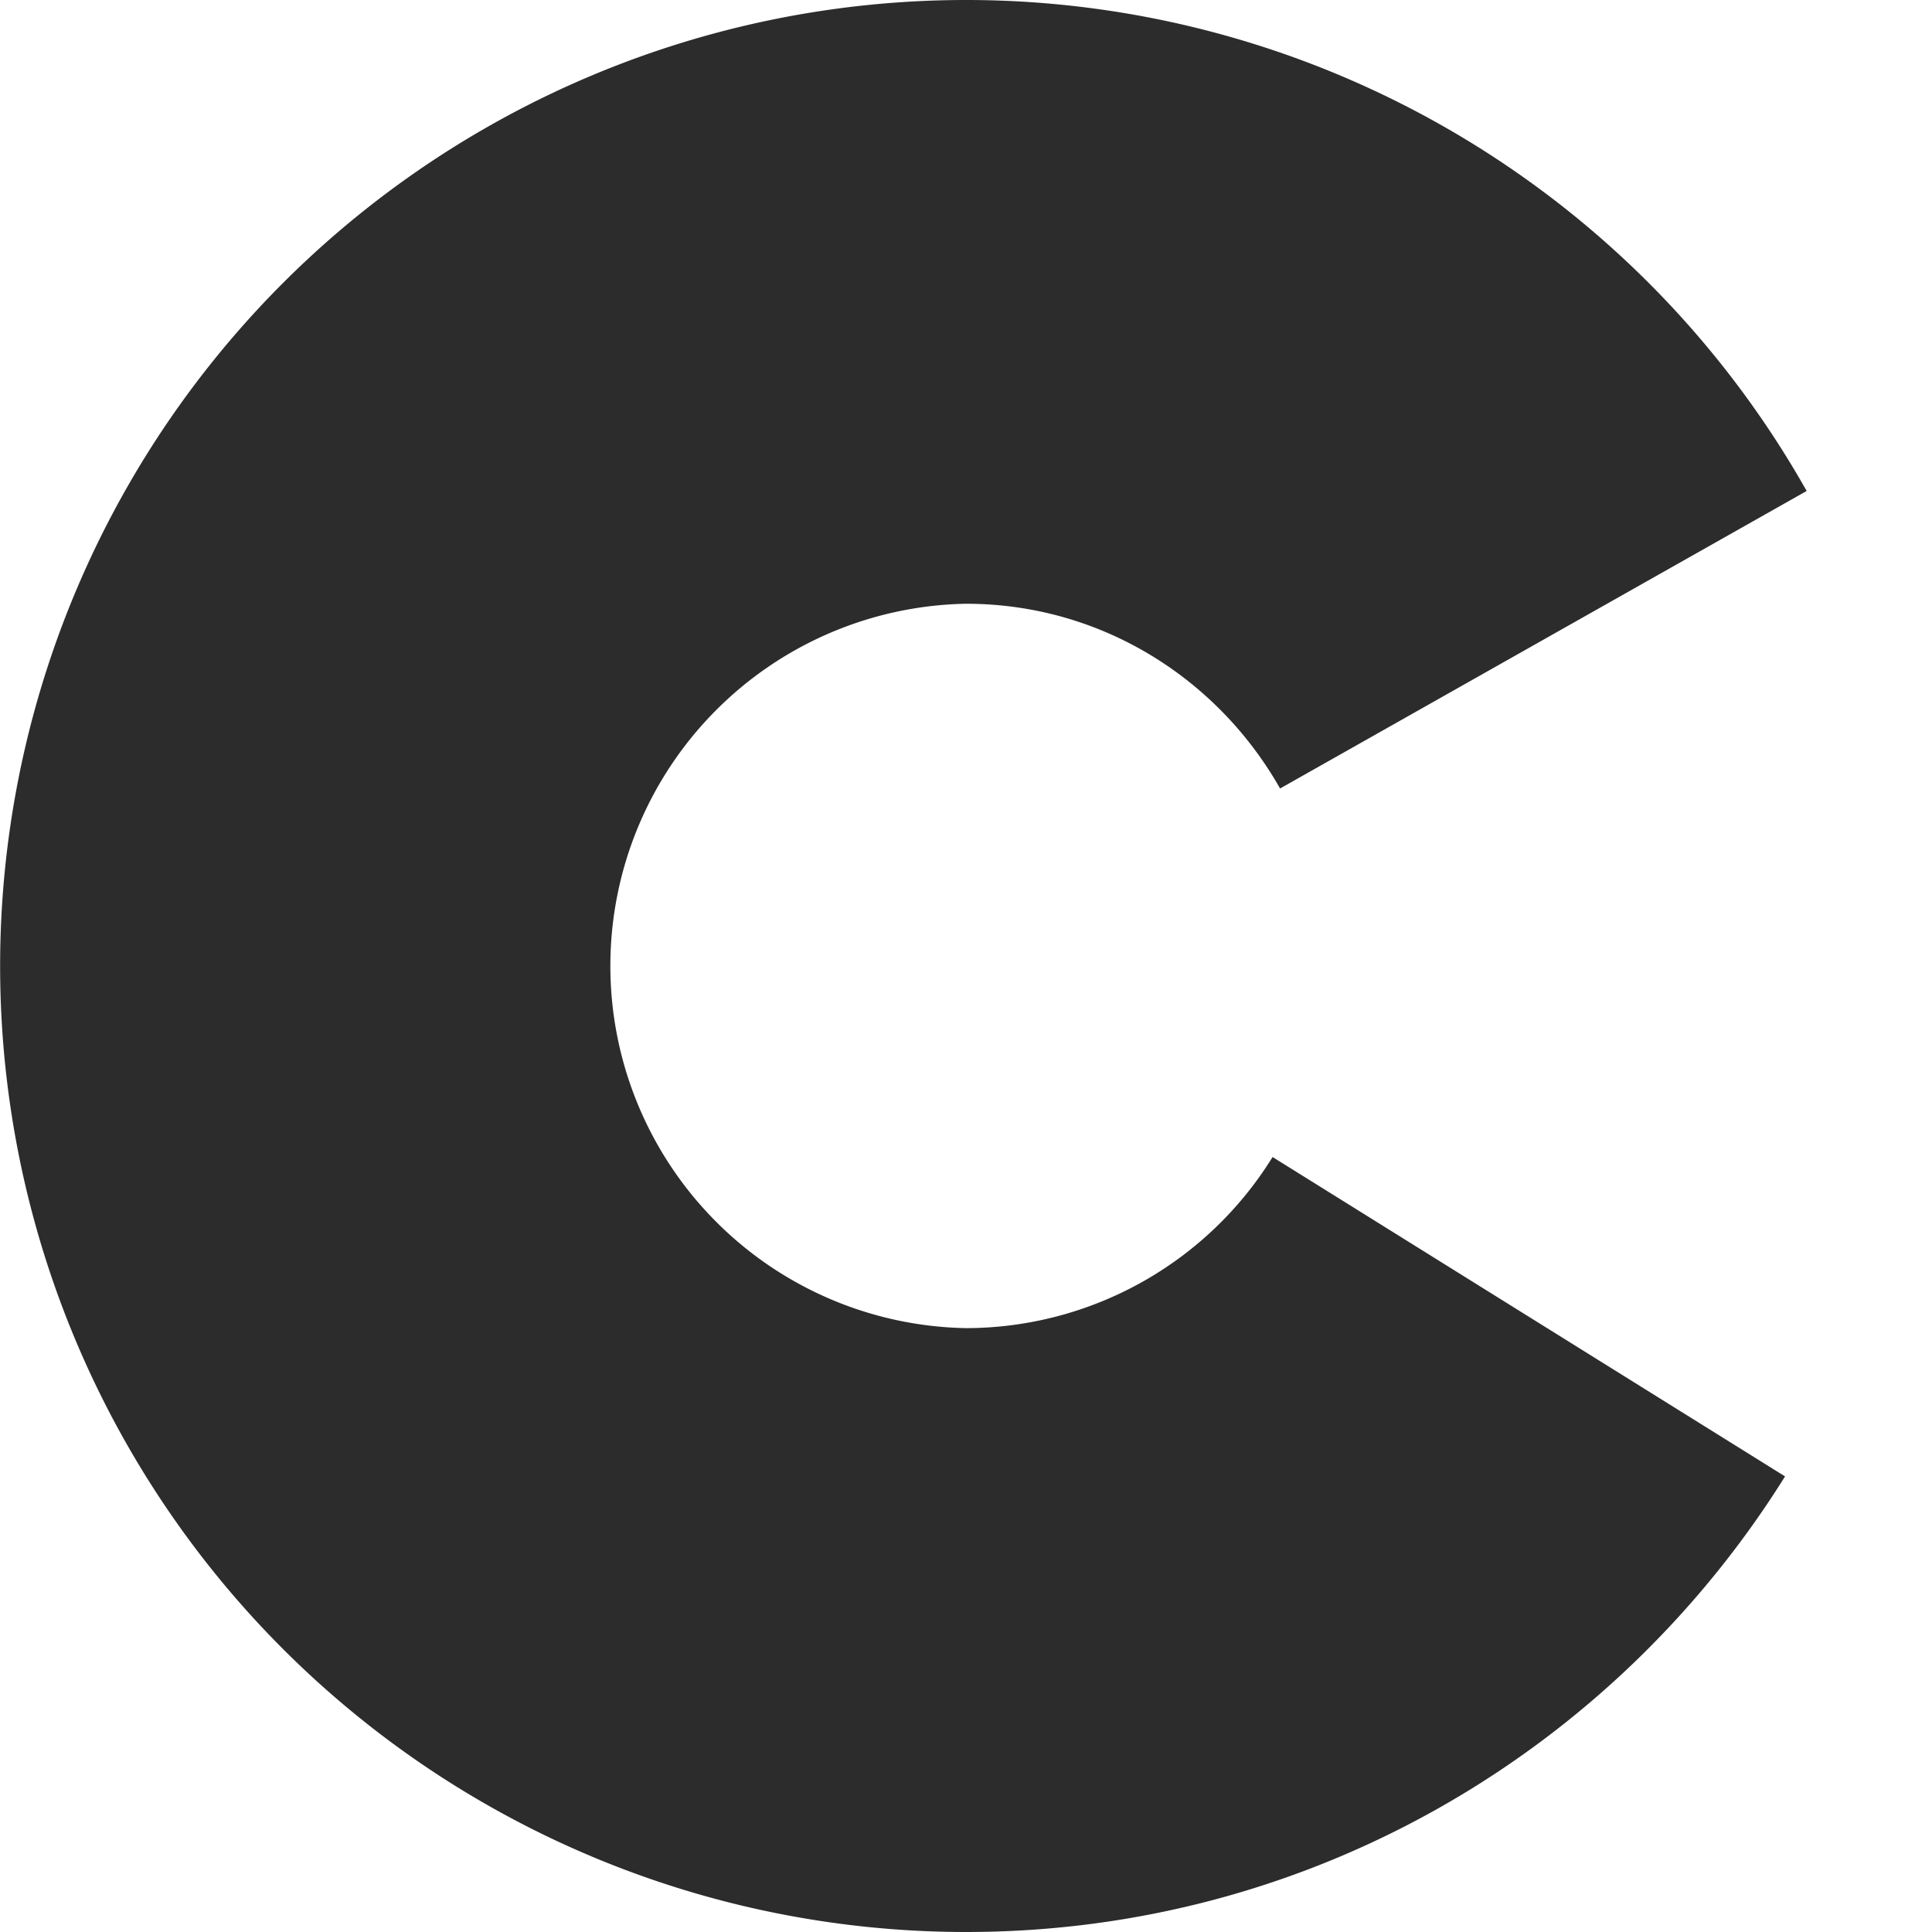 <svg t="1702351179260" class="icon" viewBox="0 0 1024 1024" version="1.1" xmlns="http://www.w3.org/2000/svg" p-id="7358" width="16" height="16"><path d="M674.496 613.248A191.36 191.36 0 0 1 512 703.936 192 192 0 0 1 512 320c71.68 0 133.504 39.744 166.464 97.92l279.104-157.696A511.552 511.552 0 0 0 512 0 512 512 0 0 0 0.064 512 512 512 0 0 0 512 1024c183.296 0 343.68-96.64 434.112-241.472l-271.616-169.28z" p-id="7359" fill="#2c2c2c"></path></svg>
